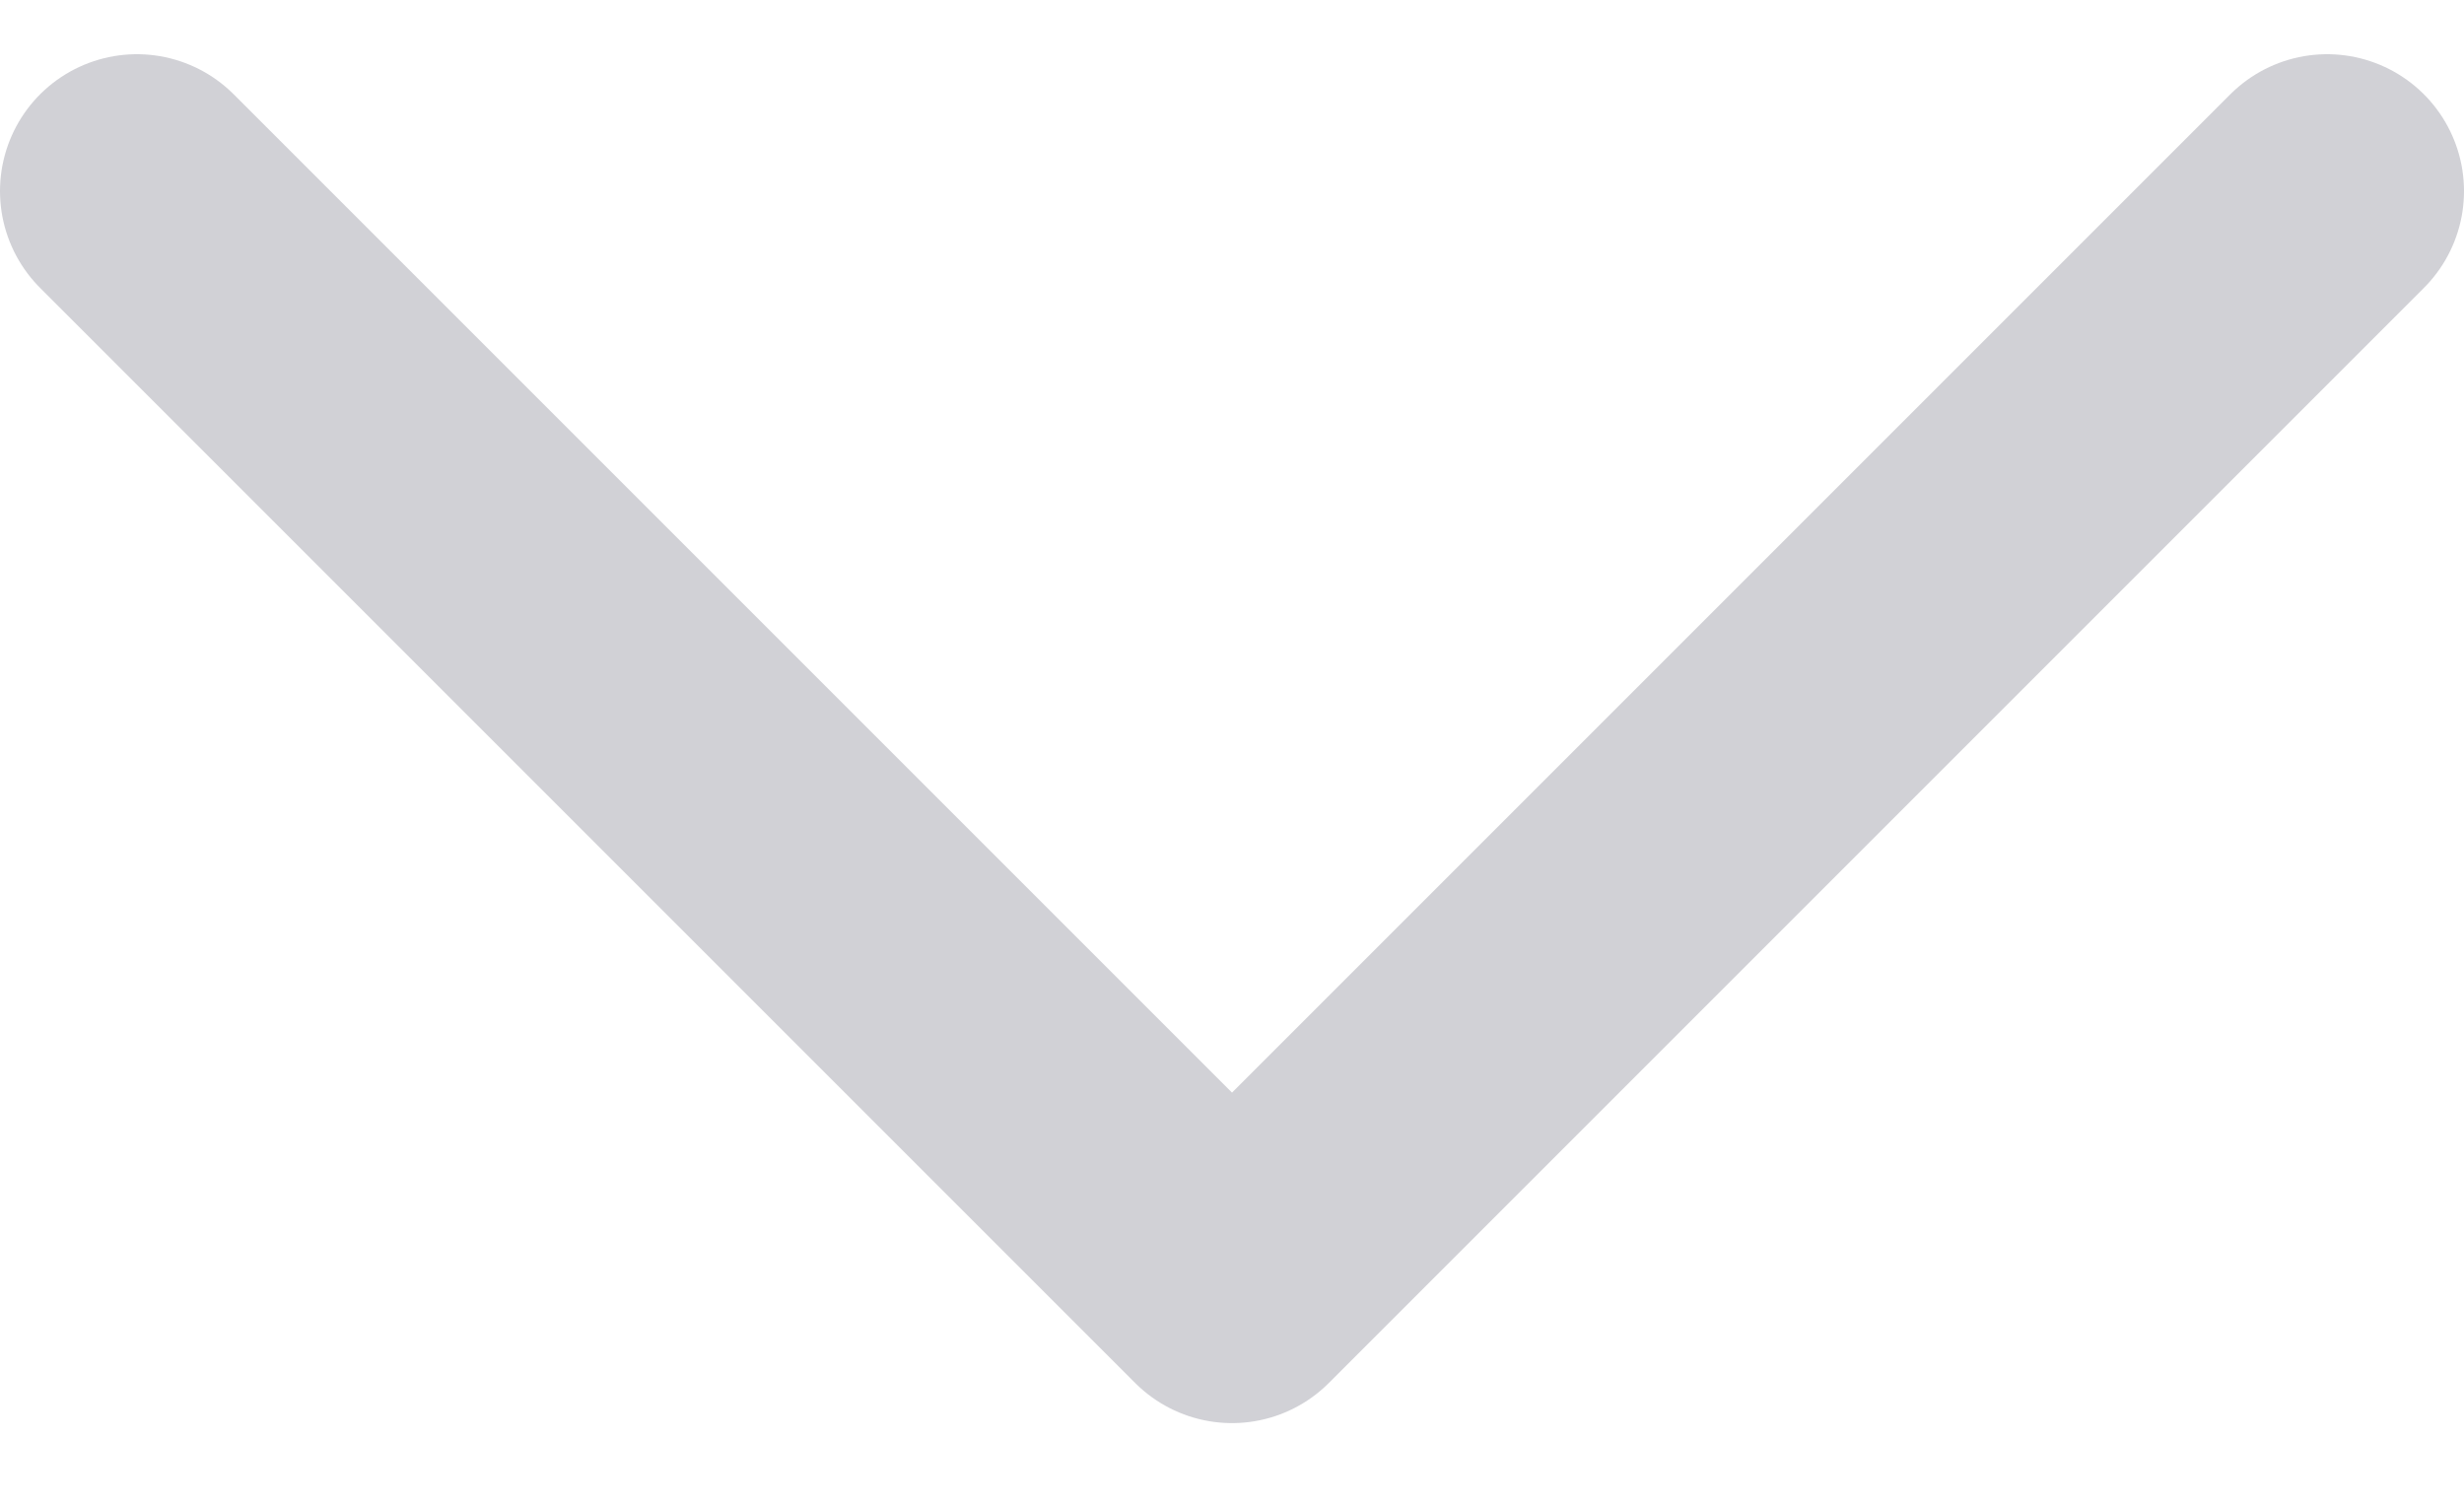 <svg width="18" height="11" viewBox="0 0 18 11" fill="none" xmlns="http://www.w3.org/2000/svg">
<path d="M1 1.396L9 9.396L17 1.396" stroke="#D1D1D6" stroke-width="2" stroke-linecap="round" stroke-linejoin="round"/>
</svg>
